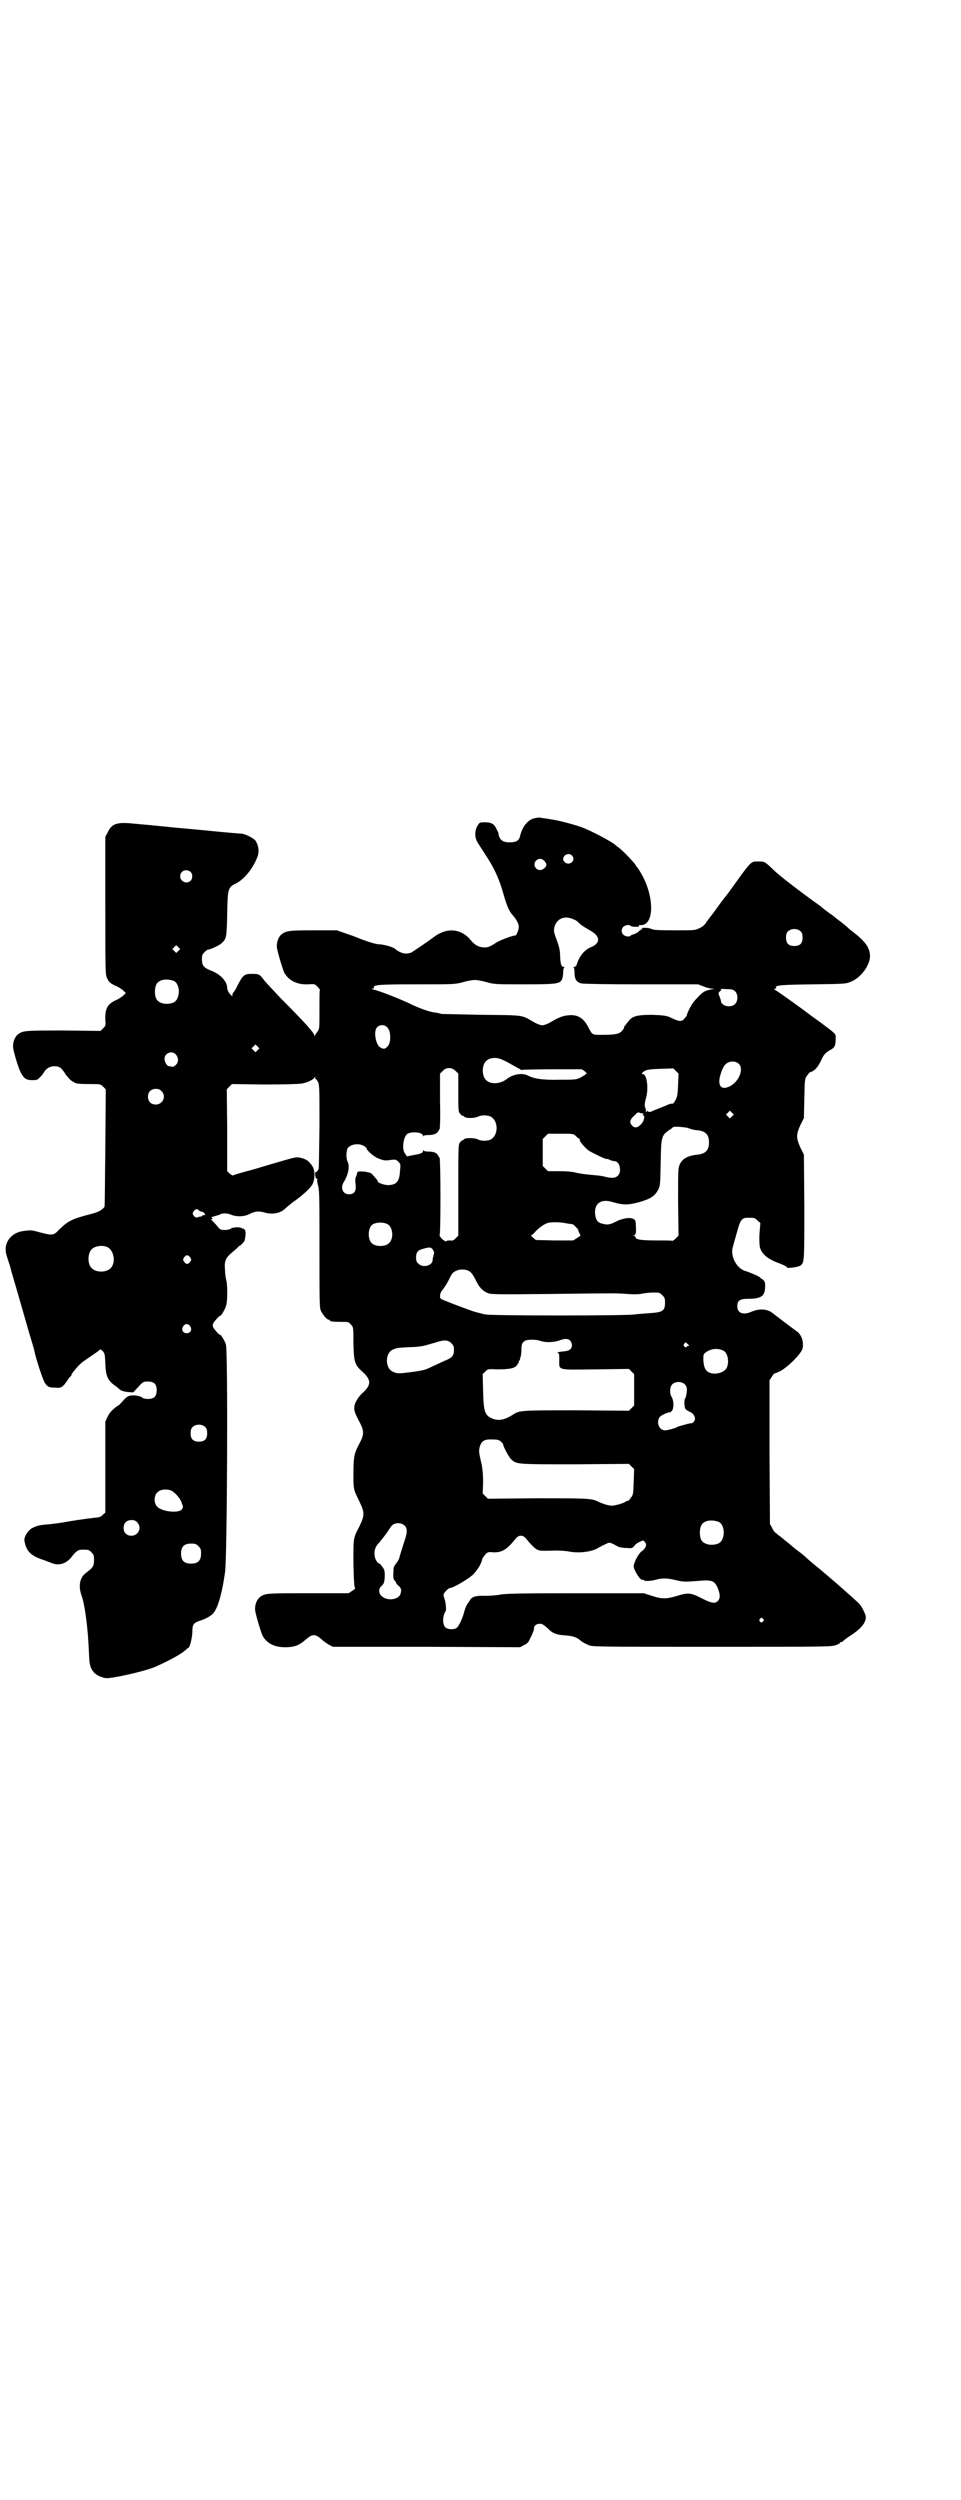 <?xml version="1.0" standalone="no"?>
<!DOCTYPE svg PUBLIC "-//W3C//DTD SVG 20010904//EN"
 "http://www.w3.org/TR/2001/REC-SVG-20010904/DTD/svg10.dtd">
<svg version="1.0" xmlns="http://www.w3.org/2000/svg"
 width="1104pt" height="2870pt" viewBox="0 0 1104 2870"
 preserveAspectRatio="xMidYMid meet">
<g transform="translate(0,2870) scale(0.5,-0.5)"
fill="#000000" stroke="none">
<path d="M1226 3861 c-15 -5 -26 -20 -31 -40 -2 -11 -9 -15 -24 -15 -17 0 -24
6 -26 22 0 1 -2 4 -4 8 -5 12 -12 16 -26 16 -13 0 -13 0 -18 -8 -7 -13 -7 -28
2 -41 3 -5 11 -17 16 -25 20 -30 32 -55 43 -95 7 -24 12 -35 19 -43 9 -10 15
-21 15 -28 0 -6 -5 -20 -8 -20 -4 1 -37 -11 -45 -17 -14 -9 -19 -11 -28 -10
-11 0 -21 6 -29 16 -23 28 -56 30 -86 7 -16 -12 -43 -30 -51 -35 -12 -5 -25
-2 -38 9 -5 4 -27 10 -37 10 -7 0 -32 8 -51 16 -2 1 -13 5 -25 9 l-20 7 -54 0
c-56 0 -62 -1 -73 -9 -6 -5 -11 -15 -11 -27 -1 -6 13 -52 17 -61 10 -18 29
-28 54 -27 16 1 16 1 22 -5 4 -4 6 -7 6 -8 -1 0 -1 -20 -1 -45 0 -44 0 -45 -5
-51 -2 -3 -5 -7 -6 -9 0 -2 -1 -2 -1 1 0 5 -19 27 -76 84 -16 17 -33 35 -38
41 -12 16 -13 16 -29 16 -19 0 -21 -2 -38 -36 -2 -3 -4 -6 -5 -7 -1 -1 -2 -3
-2 -5 0 -4 0 -4 -4 0 -5 5 -8 11 -8 16 0 14 -15 31 -36 39 -18 7 -22 12 -22
26 0 10 1 12 6 17 3 3 7 6 9 6 5 0 26 10 31 15 10 10 11 12 12 67 1 59 2 61
21 70 19 10 39 35 49 62 4 12 2 25 -5 36 -5 6 -23 15 -32 16 -5 0 -26 2 -48 4
-22 2 -60 6 -85 8 -25 2 -48 5 -52 5 -8 1 -40 4 -63 6 -38 4 -50 0 -59 -19
l-6 -11 0 -157 c0 -138 0 -159 3 -165 4 -11 8 -15 22 -21 7 -3 14 -8 17 -11
l5 -5 -5 -5 c-3 -3 -10 -8 -17 -11 -20 -9 -26 -20 -25 -45 1 -13 1 -14 -5 -20
l-6 -6 -84 1 c-89 0 -94 0 -106 -9 -6 -5 -11 -15 -11 -27 -1 -7 13 -54 19 -63
7 -12 12 -15 26 -15 10 0 12 1 17 7 4 3 7 8 9 11 5 9 14 14 24 14 11 0 16 -3
26 -19 5 -7 11 -13 14 -15 3 -2 6 -3 7 -4 2 -2 12 -3 35 -3 24 0 24 0 30 -6
l6 -6 -1 -135 c-1 -74 -1 -135 -2 -135 0 0 -2 -3 -5 -5 -3 -3 -10 -7 -21 -10
-50 -13 -56 -16 -79 -38 -12 -13 -15 -13 -45 -5 -18 5 -20 5 -40 2 -21 -4 -36
-20 -37 -39 0 -10 0 -10 7 -32 3 -8 5 -16 5 -17 1 -3 27 -93 41 -142 7 -23 13
-43 13 -45 3 -16 20 -68 24 -73 6 -9 9 -11 24 -11 13 -1 13 0 20 6 3 4 8 10
10 14 2 3 5 6 5 6 1 0 2 1 2 3 0 2 6 10 16 21 9 9 11 10 33 25 9 6 17 12 17
13 0 1 2 -1 6 -4 5 -6 5 -8 6 -29 1 -30 6 -40 26 -53 2 -2 6 -5 8 -7 3 -2 8
-4 17 -5 l13 -1 12 13 c11 12 12 12 22 12 14 0 20 -6 20 -20 0 -14 -6 -20 -20
-20 -6 0 -11 1 -13 3 -2 2 -8 4 -16 5 -14 1 -19 -1 -29 -13 -4 -4 -8 -9 -9 -9
-1 -1 -4 -3 -6 -4 -10 -8 -15 -13 -20 -23 l-5 -11 0 -104 0 -105 -6 -5 c-4 -5
-8 -6 -21 -7 -9 -1 -31 -4 -50 -7 -33 -6 -45 -7 -66 -9 -12 -1 -26 -6 -32 -13
-7 -6 -12 -18 -11 -23 4 -24 14 -34 39 -43 7 -2 16 -6 22 -8 17 -8 35 -3 48
14 10 13 15 16 24 16 14 0 15 0 21 -6 5 -5 6 -7 6 -18 0 -13 -2 -17 -18 -29
-14 -10 -18 -28 -12 -48 5 -16 5 -15 9 -37 2 -15 4 -25 6 -48 1 -7 3 -41 4
-64 1 -24 10 -37 30 -43 9 -3 11 -3 39 2 31 6 70 16 85 23 31 14 57 28 68 38
2 2 4 4 5 4 4 0 10 24 10 40 0 13 3 18 15 22 16 5 28 12 33 18 10 11 20 44 27
94 5 30 7 510 2 523 -2 8 -13 25 -13 22 0 -1 -4 2 -9 8 -11 12 -11 16 0 28 5
6 9 9 9 8 0 -3 11 14 13 22 4 9 4 49 1 59 -1 4 -3 14 -3 24 -2 21 1 28 18 42
7 6 13 11 13 12 0 1 1 2 2 1 1 0 11 9 12 13 3 12 3 22 0 25 -2 2 -4 3 -4 2 0
-1 -1 -1 -2 1 -4 3 -20 3 -26 -1 -2 -2 -8 -3 -14 -3 -8 0 -10 0 -17 9 -5 6
-11 12 -13 14 -1 2 -2 3 -1 2 2 -1 3 0 3 1 0 1 -1 2 -2 3 -2 0 1 1 5 2 4 1 10
3 13 4 6 4 18 4 27 0 12 -5 30 -5 43 2 12 6 21 7 34 3 17 -5 35 -2 46 8 9 8
15 13 22 18 19 13 38 31 42 39 6 12 6 31 0 41 -8 12 -14 17 -29 20 -8 2 -12 1
-63 -14 -30 -9 -57 -17 -59 -17 -7 -2 -32 -9 -32 -10 -1 0 -4 2 -7 4 l-6 6 0
94 -1 94 6 6 6 6 74 -1 c47 0 78 1 85 2 14 2 27 9 30 13 2 4 2 4 2 1 0 -2 1
-4 2 -4 1 0 3 -3 5 -7 3 -7 3 -18 3 -102 -1 -52 -1 -95 -2 -97 -2 -4 -5 -8 -7
-7 -1 1 -1 -3 -1 -7 1 -6 2 -9 4 -8 1 0 2 -1 1 -2 -1 -1 0 -8 2 -15 3 -11 3
-34 3 -146 0 -117 0 -133 3 -140 4 -9 14 -21 18 -21 2 0 3 -1 3 -2 0 -2 8 -3
27 -3 15 0 16 0 21 -6 6 -6 6 -6 6 -43 1 -43 3 -49 19 -64 23 -20 23 -32 0
-52 -9 -9 -16 -21 -17 -30 -1 -8 2 -16 11 -33 12 -22 12 -30 1 -51 -12 -22
-14 -30 -14 -69 0 -38 0 -36 14 -65 12 -25 12 -31 0 -56 -15 -29 -14 -26 -14
-86 1 -44 2 -55 4 -56 1 0 -1 -3 -6 -6 l-9 -6 -92 0 c-97 0 -100 0 -112 -9 -6
-5 -11 -15 -11 -27 -1 -6 13 -52 17 -61 10 -19 29 -28 57 -27 19 1 28 5 43 18
15 13 21 13 36 0 5 -5 13 -10 18 -13 l8 -4 215 0 215 -1 9 5 c7 3 10 6 13 13
7 14 10 21 10 26 0 9 14 13 22 7 3 -2 8 -6 13 -11 9 -9 20 -12 39 -13 14 -1
24 -4 32 -11 3 -3 8 -6 19 -11 7 -4 21 -4 283 -4 266 0 276 0 286 4 5 2 9 4 9
5 0 1 1 2 3 2 1 0 4 1 5 3 2 2 10 8 18 13 24 16 35 30 33 44 -2 7 -9 22 -15
28 -11 11 -70 63 -101 88 -10 8 -20 17 -22 19 -2 2 -9 8 -16 13 -7 5 -13 10
-14 11 -1 1 -9 8 -17 14 -8 7 -16 13 -18 14 -1 2 -3 4 -5 4 -1 1 -5 6 -7 11
l-5 9 -1 165 0 165 6 9 c3 5 6 8 6 7 0 -1 6 2 13 5 18 10 48 40 51 52 3 15 -2
31 -13 39 -10 7 -52 39 -57 43 -12 9 -30 10 -48 2 -19 -8 -32 -3 -32 13 0 13
6 17 25 17 30 0 39 6 39 29 0 9 -1 11 -5 15 -4 2 -7 5 -8 6 -4 3 -23 11 -33
14 -20 6 -35 35 -28 56 1 4 5 18 9 32 5 19 8 26 12 30 5 4 6 4 17 4 11 0 12 0
18 -6 l7 -6 -2 -24 c-1 -15 0 -27 1 -32 4 -15 18 -27 43 -36 11 -4 19 -8 19
-10 0 -3 28 1 32 5 8 7 8 10 8 134 l-1 120 -8 16 c-10 22 -10 30 0 52 l8 16 1
45 c1 44 1 45 6 52 3 4 6 8 7 8 10 3 17 10 25 26 6 14 10 19 23 26 9 5 11 10
11 25 0 12 3 9 -34 37 -13 9 -32 23 -41 30 -33 24 -57 41 -64 45 -3 3 -4 3 0
3 2 0 3 1 2 2 -3 6 11 7 85 8 74 1 75 1 87 6 23 9 44 38 44 59 -1 19 -9 32
-40 56 -7 5 -12 10 -13 11 -1 1 -12 10 -20 16 -4 3 -8 6 -9 7 -1 1 -6 5 -11 8
-5 4 -11 8 -13 10 -3 2 -7 6 -10 8 -37 26 -97 72 -106 82 -20 19 -20 19 -34
19 -19 0 -14 5 -71 -74 -10 -12 -23 -30 -30 -40 -7 -9 -16 -21 -19 -25 -3 -6
-9 -11 -16 -14 -10 -5 -10 -5 -58 -5 -38 0 -49 1 -52 3 -5 3 -24 4 -22 1 1 -1
0 -2 -1 -2 -1 0 -4 -2 -7 -5 -3 -3 -8 -5 -11 -6 -3 -1 -6 -2 -7 -3 -2 -4 -13
-2 -17 2 -5 6 -5 12 0 18 4 4 15 6 17 2 1 -1 6 -2 12 -2 7 0 9 1 7 2 -2 1 -1
2 5 2 30 0 31 64 1 117 -4 7 -7 12 -8 13 -1 1 -4 5 -7 10 -7 9 -32 35 -39 39
-1 1 -3 2 -4 3 -5 7 -60 36 -83 44 -22 7 -48 14 -68 17 -11 2 -22 3 -25 4 -3
0 -9 -1 -14 -2z m88 -85 c11 -11 -6 -26 -17 -15 -2 2 -4 6 -3 8 2 10 14 13 20
7z m-64 -12 c7 -7 7 -12 1 -17 -6 -6 -14 -6 -19 -1 -12 13 6 30 18 18z m-812
-26 c5 -5 5 -15 0 -20 -9 -9 -24 -2 -24 10 0 8 6 14 14 14 3 0 8 -2 10 -4z
m880 -109 c4 -1 10 -5 13 -9 7 -6 12 -9 26 -17 23 -13 23 -29 0 -38 -14 -6
-26 -20 -32 -40 0 -1 -3 -4 -5 -5 -3 -1 -4 -2 -2 -2 1 0 2 -3 2 -10 0 -16 4
-23 16 -26 7 -1 55 -2 139 -2 l129 0 13 -5 c7 -3 16 -5 20 -5 5 0 5 -1 1 -1
-18 -3 -23 -6 -35 -19 -7 -7 -13 -15 -15 -19 -5 -8 -10 -20 -10 -22 0 -1 -2
-4 -5 -7 -7 -9 -12 -8 -35 3 -8 3 -14 4 -39 5 -35 0 -47 -3 -55 -15 -3 -3 -6
-7 -7 -9 -2 -1 -3 -3 -3 -5 0 -1 -2 -5 -5 -8 -6 -7 -16 -9 -47 -9 -21 0 -21 0
-29 15 -11 23 -25 32 -46 30 -13 -1 -22 -4 -42 -16 -7 -4 -15 -7 -19 -7 -4 0
-12 3 -19 7 -30 17 -19 16 -120 17 -49 1 -91 2 -93 2 -2 1 -7 2 -12 3 -14 1
-35 9 -55 18 -19 10 -77 33 -89 35 -4 1 -5 2 -3 2 3 0 5 1 4 3 -2 6 15 7 101
7 84 0 85 0 104 5 10 3 22 5 27 5 5 0 17 -2 27 -5 18 -5 21 -5 84 -5 76 0 84
1 89 11 2 4 3 11 3 17 0 6 1 10 3 11 1 0 1 1 -1 1 -6 0 -8 5 -9 23 0 14 -2 23
-8 39 -7 19 -7 21 -5 30 5 19 24 27 44 17z m522 -28 c3 -3 4 -7 4 -14 0 -13
-6 -19 -19 -19 -13 0 -19 6 -19 19 0 7 1 11 4 14 7 8 23 8 30 0z m-1430 -44
l-5 -5 -4 4 -5 5 4 4 5 5 4 -4 5 -5 -4 -4z m-11 -69 c16 -7 16 -43 -1 -50 -15
-6 -34 -2 -39 9 -4 8 -4 24 0 32 5 12 23 15 40 9z m1290 -24 c7 -7 7 -22 0
-29 -6 -7 -21 -7 -28 -1 -3 3 -5 5 -4 5 0 1 -1 6 -3 11 -4 10 -4 10 0 14 4 3
4 4 1 5 -2 0 3 1 13 0 14 0 17 -1 21 -5z m-799 -83 c9 -9 9 -38 -1 -45 -5 -5
-8 -5 -15 -1 -11 6 -16 37 -8 46 6 7 18 7 24 0z m-298 -52 l-5 -5 -4 4 -5 5 4
4 5 5 4 -4 5 -5 -4 -4z m-188 -10 c6 -7 7 -16 1 -23 -4 -4 -7 -6 -10 -5 -2 0
-5 1 -7 1 -4 0 -10 10 -10 17 0 13 17 20 26 10z m752 -13 c5 -2 14 -7 21 -11
7 -4 13 -7 14 -8 1 0 3 -1 4 -2 2 -2 5 -2 8 -1 4 0 35 1 70 1 l64 0 7 -5 c4
-4 5 -6 3 -6 -2 0 -3 -1 -3 -2 0 0 -5 -3 -10 -6 -10 -5 -13 -5 -48 -5 -38 -1
-59 2 -74 10 -12 6 -33 3 -47 -8 -17 -13 -39 -13 -49 -2 -9 10 -9 32 0 42 8 9
25 11 40 3z m542 -9 c12 -13 -2 -43 -23 -52 -16 -7 -24 0 -22 17 2 13 9 32 16
36 9 7 22 6 29 -1z m-651 -16 l6 -6 0 -43 c0 -41 0 -44 4 -49 3 -3 5 -6 6 -5
1 1 2 0 3 -1 2 -5 23 -5 32 -1 7 4 20 4 28 1 20 -9 20 -45 0 -54 -8 -3 -21 -3
-28 1 -8 4 -30 4 -32 0 -1 -1 -2 -2 -3 -2 -1 0 -4 -2 -6 -5 -4 -5 -4 -8 -4
-109 l0 -105 -6 -6 c-5 -5 -7 -6 -13 -5 -3 0 -7 0 -9 -2 -1 -1 -4 1 -10 6 -4
5 -6 8 -5 8 1 0 2 28 2 89 0 49 -1 89 -2 89 0 0 -2 2 -3 4 -3 7 -10 10 -22 10
-7 0 -11 1 -12 3 0 1 -1 1 -1 -1 0 -5 -4 -7 -22 -10 l-15 -3 -4 6 c-8 9 -5 36
4 45 9 7 37 5 37 -4 0 -2 1 -2 1 0 1 1 5 2 12 2 11 0 19 3 22 9 1 2 3 4 3 5 1
1 2 29 1 64 l0 63 6 6 c8 9 21 9 30 0z m511 -32 c-1 -23 -2 -27 -6 -35 -4 -7
-6 -9 -9 -8 -3 0 -8 -2 -12 -4 -7 -3 -28 -11 -37 -15 -2 0 -4 0 -5 1 -1 2 -2
2 -3 0 -2 -2 -2 -2 -2 1 0 1 0 3 0 4 0 0 -1 2 -2 5 -1 4 -1 9 2 20 7 24 2 56
-7 56 -3 0 -3 0 -1 3 7 7 13 8 42 9 l29 1 6 -6 6 -6 -1 -26z m-1187 -14 c12
-12 3 -31 -13 -31 -11 0 -18 7 -18 18 0 11 7 18 18 18 6 0 9 -1 13 -5z m1311
-58 l-5 -5 -4 4 -5 5 4 4 5 5 4 -4 5 -5 -4 -4z m-207 7 c4 -1 4 -1 2 -4 -1 -2
-1 -2 1 -1 3 2 3 -8 -1 -15 -9 -13 -18 -16 -25 -8 -7 8 -5 14 11 28 2 2 5 2 5
2 1 -1 4 -2 7 -2z m109 -35 c5 -2 13 -4 19 -4 18 -2 26 -10 26 -28 0 -18 -8
-26 -26 -28 -22 -2 -35 -9 -41 -22 -4 -9 -4 -11 -4 -87 l1 -77 -6 -6 c-4 -4
-7 -6 -8 -6 0 1 -17 1 -37 1 -36 0 -48 2 -48 8 0 1 -2 2 -3 3 -3 0 -4 1 -1 1
5 0 6 6 5 21 0 14 -2 16 -11 18 -6 2 -25 -2 -35 -8 -12 -6 -19 -8 -29 -5 -11
2 -16 7 -18 18 -5 28 12 41 40 32 24 -7 35 -7 61 0 27 8 36 14 44 30 4 8 4 13
5 61 1 59 2 62 19 74 5 3 9 6 9 7 0 2 29 1 38 -3z m-261 -17 c3 -4 7 -6 7 -6
1 0 2 -1 2 -3 0 -5 12 -18 21 -25 10 -6 41 -21 41 -19 0 1 3 0 7 -2 4 -2 9 -3
11 -3 12 0 17 -24 8 -33 -6 -6 -14 -7 -33 -2 -8 2 -23 3 -33 4 -11 1 -25 3
-32 5 -9 2 -21 3 -38 3 l-25 0 -6 6 -6 6 0 31 0 31 6 6 6 6 29 0 c29 0 29 0
35 -5z m-487 -23 c3 -2 6 -4 6 -5 0 -5 17 -20 28 -24 13 -5 15 -5 29 -3 9 1
11 1 16 -4 5 -5 6 -6 4 -21 -1 -25 -8 -33 -29 -33 -9 1 -22 5 -22 9 0 1 -2 4
-12 15 -3 4 -7 5 -18 7 -16 1 -17 1 -18 -6 -1 -3 -2 -6 -3 -8 -1 -1 -1 -8 0
-15 2 -16 -3 -23 -15 -23 -15 0 -21 15 -11 30 9 15 13 34 8 44 -4 7 -4 26 0
32 7 9 25 12 37 5z m-379 -148 c2 -2 5 -3 7 -3 2 0 4 -2 6 -4 2 -4 2 -4 -2 -4
-2 0 -4 -1 -4 -2 0 -1 -1 -1 -2 -1 -2 0 -5 -1 -8 -2 -4 -1 -6 0 -9 4 -3 5 -3
5 0 10 5 6 8 6 12 2z m434 -32 c12 -7 14 -33 3 -43 -8 -9 -32 -9 -40 0 -9 8
-9 32 0 41 7 7 27 8 37 2z m412 2 c7 -1 12 -2 13 -2 1 0 4 -3 7 -6 4 -4 6 -7
6 -7 -1 0 0 -3 2 -7 l3 -6 -9 -6 -8 -5 -43 0 -43 1 -7 6 c-3 3 -5 5 -4 5 2 0
6 3 9 7 8 9 20 18 29 21 10 3 31 2 45 -1z m-1057 -54 c16 -7 21 -36 8 -49 -10
-10 -33 -10 -43 0 -10 9 -10 33 -1 43 7 8 24 11 36 6z m749 -7 c3 -5 3 -7 1
-12 -1 -4 -2 -9 -2 -11 0 -13 -23 -19 -33 -8 -4 3 -5 7 -5 14 0 12 4 17 17 20
14 4 18 4 22 -3z m-558 -17 c3 -5 3 -5 0 -10 -2 -3 -5 -5 -7 -5 -2 0 -5 2 -7
5 -3 5 -3 5 0 10 2 3 5 5 7 5 2 0 5 -2 7 -5z m638 -30 c7 -3 11 -8 18 -22 8
-17 16 -25 28 -30 8 -3 18 -3 136 -2 158 2 160 2 185 0 15 -1 26 -1 34 1 12 2
26 3 37 2 2 0 6 -3 9 -6 5 -5 6 -7 6 -16 0 -20 -5 -23 -36 -25 -13 -1 -28 -2
-35 -3 -17 -3 -325 -3 -341 0 -7 1 -20 5 -28 7 -26 9 -73 27 -75 29 -4 4 -2
15 5 22 3 4 9 13 13 21 7 15 10 19 19 22 5 3 19 3 25 0z m-638 -128 c5 -8 1
-16 -8 -16 -9 0 -13 8 -8 16 2 3 5 5 8 5 3 0 6 -2 8 -5z m873 -33 c2 -2 4 -7
4 -10 0 -10 -6 -14 -22 -15 -8 -1 -13 -2 -11 -3 4 -1 4 -3 4 -17 0 -24 -6 -22
84 -21 l76 1 6 -6 6 -6 0 -36 0 -36 -6 -6 -6 -6 -119 1 c-125 0 -132 0 -146
-9 -21 -14 -36 -16 -51 -9 -15 7 -18 16 -19 62 l-1 39 6 6 c6 6 6 6 27 5 27 0
41 2 46 10 2 3 4 6 4 6 -1 1 0 3 2 5 1 2 2 3 1 3 -1 0 0 2 1 4 1 3 2 10 2 17
0 13 2 17 9 21 7 3 25 3 36 -1 11 -4 31 -3 44 2 11 4 18 4 23 -1z m-273 -6 c5
-5 6 -7 6 -16 0 -13 -5 -18 -21 -24 -6 -3 -19 -9 -28 -13 -16 -8 -19 -9 -47
-13 -31 -4 -34 -4 -43 0 -20 7 -20 45 0 52 7 3 12 4 38 5 13 0 27 2 31 3 4 1
9 2 11 3 2 0 10 3 18 5 18 6 27 6 35 -2z m543 -2 c4 -3 4 -4 2 -4 -2 0 -4 -1
-4 -2 -1 -2 -2 -2 -5 0 -3 3 -3 4 -1 7 4 4 3 4 8 -1z m82 -15 c10 -5 14 -25 8
-39 -5 -11 -25 -17 -39 -12 -10 4 -14 12 -15 30 0 13 0 13 7 18 12 8 27 9 39
3z m-88 -78 c2 -2 4 -6 4 -9 1 -6 -2 -22 -4 -23 -2 -1 -2 -16 0 -22 1 -3 5 -6
10 -8 10 -4 16 -15 11 -22 -2 -3 -5 -5 -8 -5 -3 0 -7 -1 -10 -2 -3 -1 -8 -2
-11 -3 -4 -1 -8 -2 -9 -3 -5 -3 -23 -8 -29 -8 -14 0 -21 19 -12 31 4 4 21 12
23 10 0 -1 2 1 5 4 5 7 4 24 -1 32 -5 8 -4 22 1 28 7 8 23 8 30 0z m-1102 -98
c3 -3 4 -7 4 -14 0 -13 -6 -19 -19 -19 -13 0 -19 6 -19 19 0 7 1 11 4 14 7 8
23 8 30 0z m679 -33 c3 -3 5 -5 5 -6 0 -5 13 -29 18 -34 13 -12 10 -12 147
-12 l124 1 6 -6 6 -6 -1 -29 c-1 -27 -1 -30 -6 -36 -3 -5 -6 -8 -8 -8 -2 0 -4
-1 -5 -2 -3 -3 -24 -9 -31 -9 -6 0 -19 3 -33 10 -15 7 -27 7 -140 7 l-112 -1
-6 6 -6 6 1 25 c0 17 -1 29 -3 40 -7 31 -7 32 -5 41 4 15 11 19 30 18 11 0 15
-1 19 -5z m-756 -113 c9 -6 20 -18 23 -29 3 -8 3 -9 0 -13 -6 -10 -45 -6 -56
5 -9 8 -9 26 0 34 7 7 22 8 33 3z m-80 -72 c12 -12 3 -31 -13 -31 -11 0 -18 7
-18 18 0 11 7 18 18 18 6 0 9 -1 13 -5z m1336 1 c16 -7 16 -43 -1 -50 -15 -6
-34 -2 -39 9 -4 8 -4 24 0 32 5 12 23 15 40 9z m-721 -9 c6 -6 6 -16 0 -33 -7
-22 -10 -31 -12 -39 -1 -5 -5 -11 -8 -15 -5 -6 -6 -8 -6 -18 -1 -15 0 -18 3
-21 2 -2 3 -4 3 -5 0 -1 3 -5 6 -7 6 -6 7 -9 4 -19 -4 -12 -27 -16 -40 -7 -10
6 -12 19 -3 26 5 5 6 7 7 20 0 14 0 16 -5 23 -3 4 -6 8 -7 8 -4 0 -10 9 -11
17 -2 13 1 22 11 32 4 5 12 15 17 22 5 8 10 15 12 17 8 7 22 6 29 -1z m284
-36 c5 -6 13 -14 17 -17 8 -5 9 -5 46 -4 11 0 24 -1 29 -2 23 -5 56 -1 70 9 4
2 11 6 16 8 8 4 8 4 17 0 4 -2 9 -5 11 -6 2 -1 10 -3 18 -3 14 -1 14 -1 19 4
2 4 8 8 13 10 8 4 8 4 12 -1 5 -5 2 -14 -8 -21 -7 -5 -18 -26 -18 -34 0 -9 16
-34 20 -31 1 1 2 0 3 -1 2 -3 17 -2 28 1 14 4 26 4 46 -1 17 -4 20 -4 47 -2
36 3 41 2 49 -16 6 -15 6 -23 1 -29 -7 -8 -15 -6 -37 5 -25 13 -32 14 -57 6
-24 -7 -34 -8 -58 0 l-19 6 -157 0 c-130 0 -160 -1 -172 -3 -9 -2 -25 -3 -36
-3 -21 1 -30 -2 -35 -11 -1 -2 -3 -4 -3 -5 -3 -2 -8 -14 -10 -23 -4 -14 -11
-29 -16 -34 -6 -5 -21 -5 -27 1 -7 7 -6 27 1 37 2 3 0 22 -3 29 -1 3 -2 7 -2
9 1 4 11 15 15 15 7 0 43 21 53 31 10 10 20 26 21 36 1 2 4 6 7 10 6 6 7 6 18
5 20 -1 31 6 50 29 7 8 8 9 15 9 6 -1 8 -3 16 -13z m-758 -11 c5 -5 6 -7 6
-17 0 -16 -7 -23 -23 -23 -16 0 -23 7 -23 23 0 16 7 23 23 23 10 0 12 -1 17
-6z m1297 -167 c3 -3 3 -3 0 -6 -4 -5 -11 1 -7 6 4 4 4 4 7 0z"/>
</g>
</svg>
